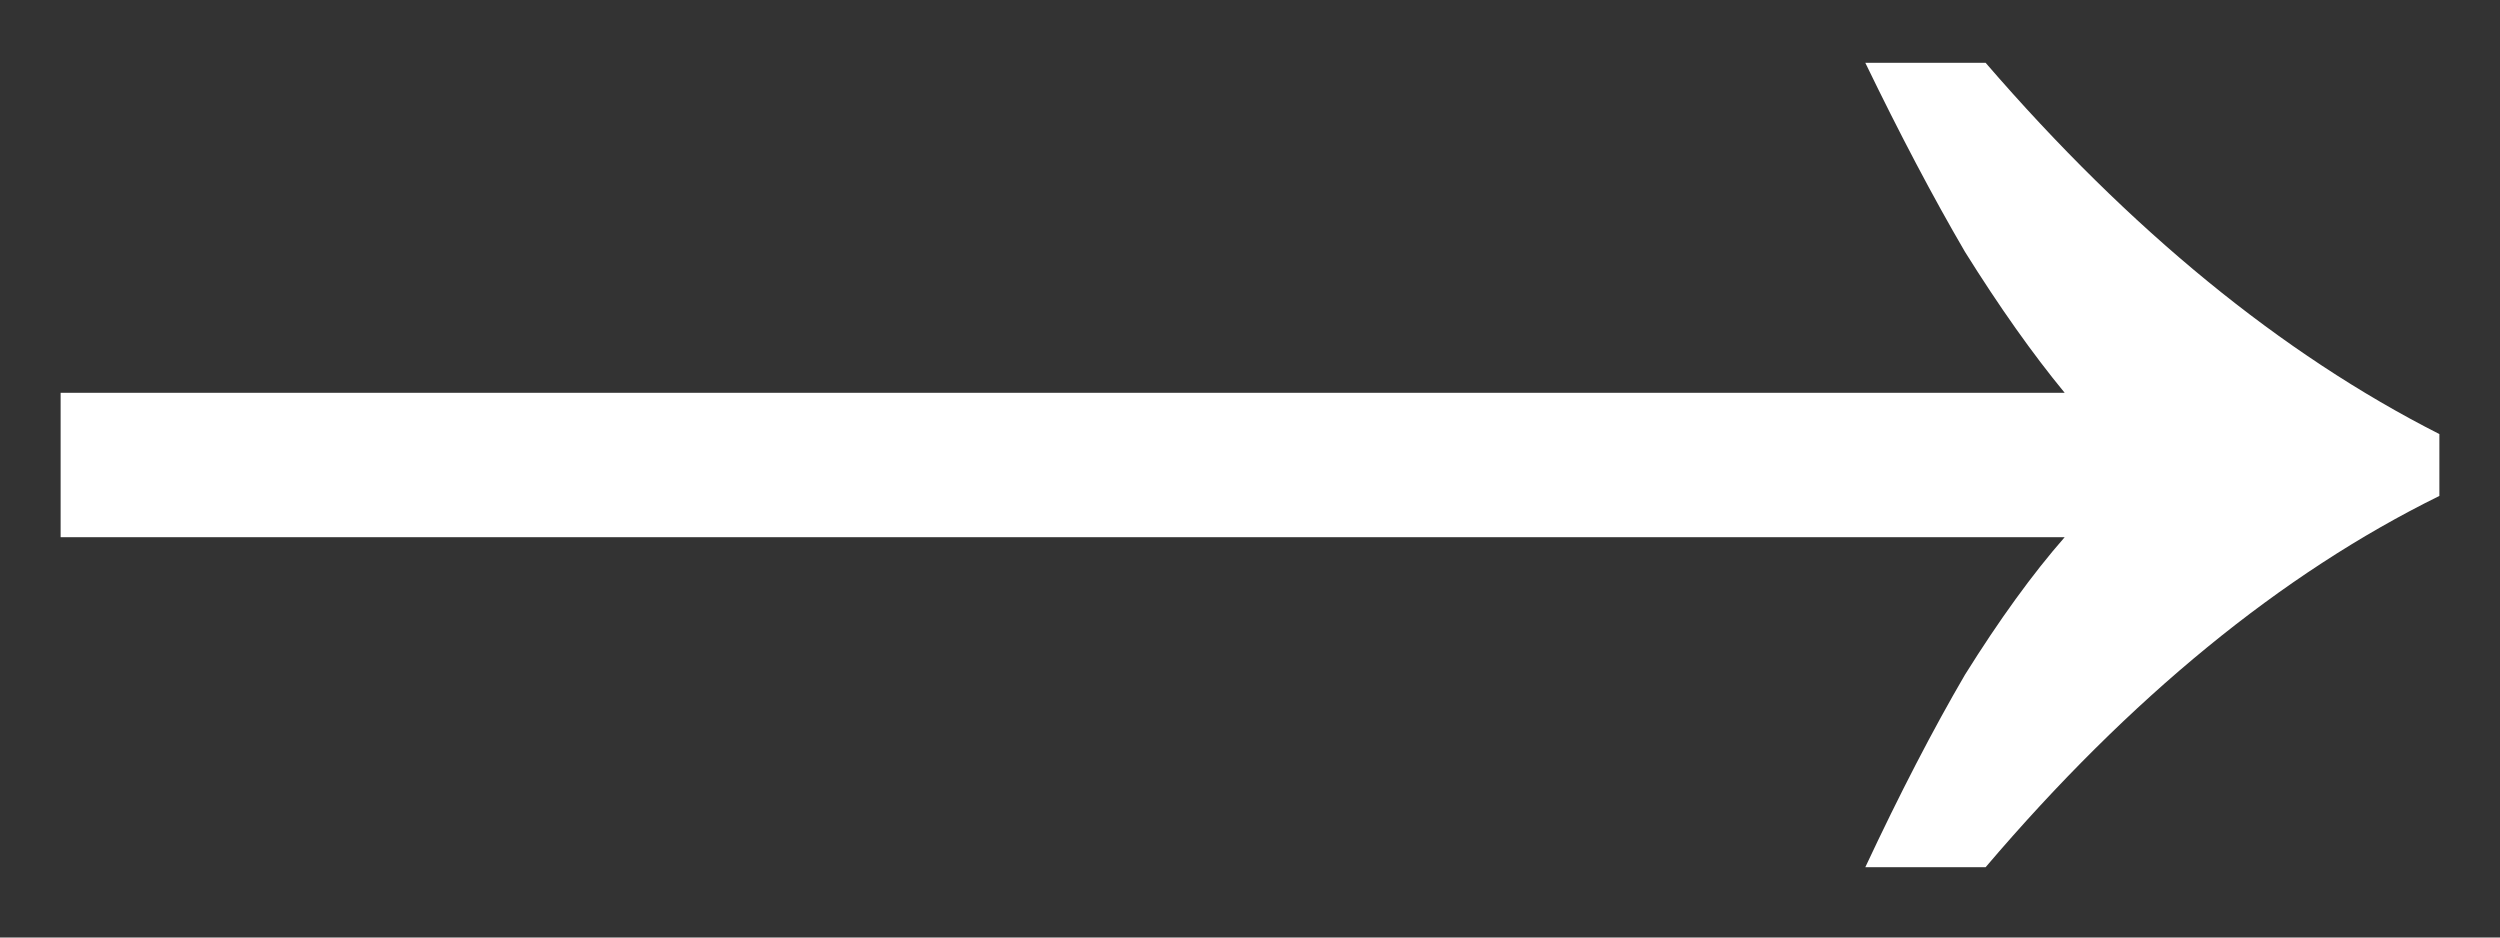 <svg xmlns="http://www.w3.org/2000/svg" width="32" height="12" viewBox="0 0 32 12" fill="none">
  <rect x="0" y="0" width="32" height="12" fill="#333333" stroke="none"/>
  <path
    d="M23.876 11.1C24.316 10.161 24.741 9.34 25.152 8.636C25.592 7.932 26.017 7.345 26.428 6.876H0.776V5.028H26.428C26.017 4.529 25.592 3.928 25.152 3.224C24.741 2.52 24.316 1.713 23.876 0.804H25.416C27.264 2.945 29.2 4.529 31.224 5.556V6.348C29.2 7.345 27.264 8.929 25.416 11.1H23.876Z"
    fill="white" />
</svg>
